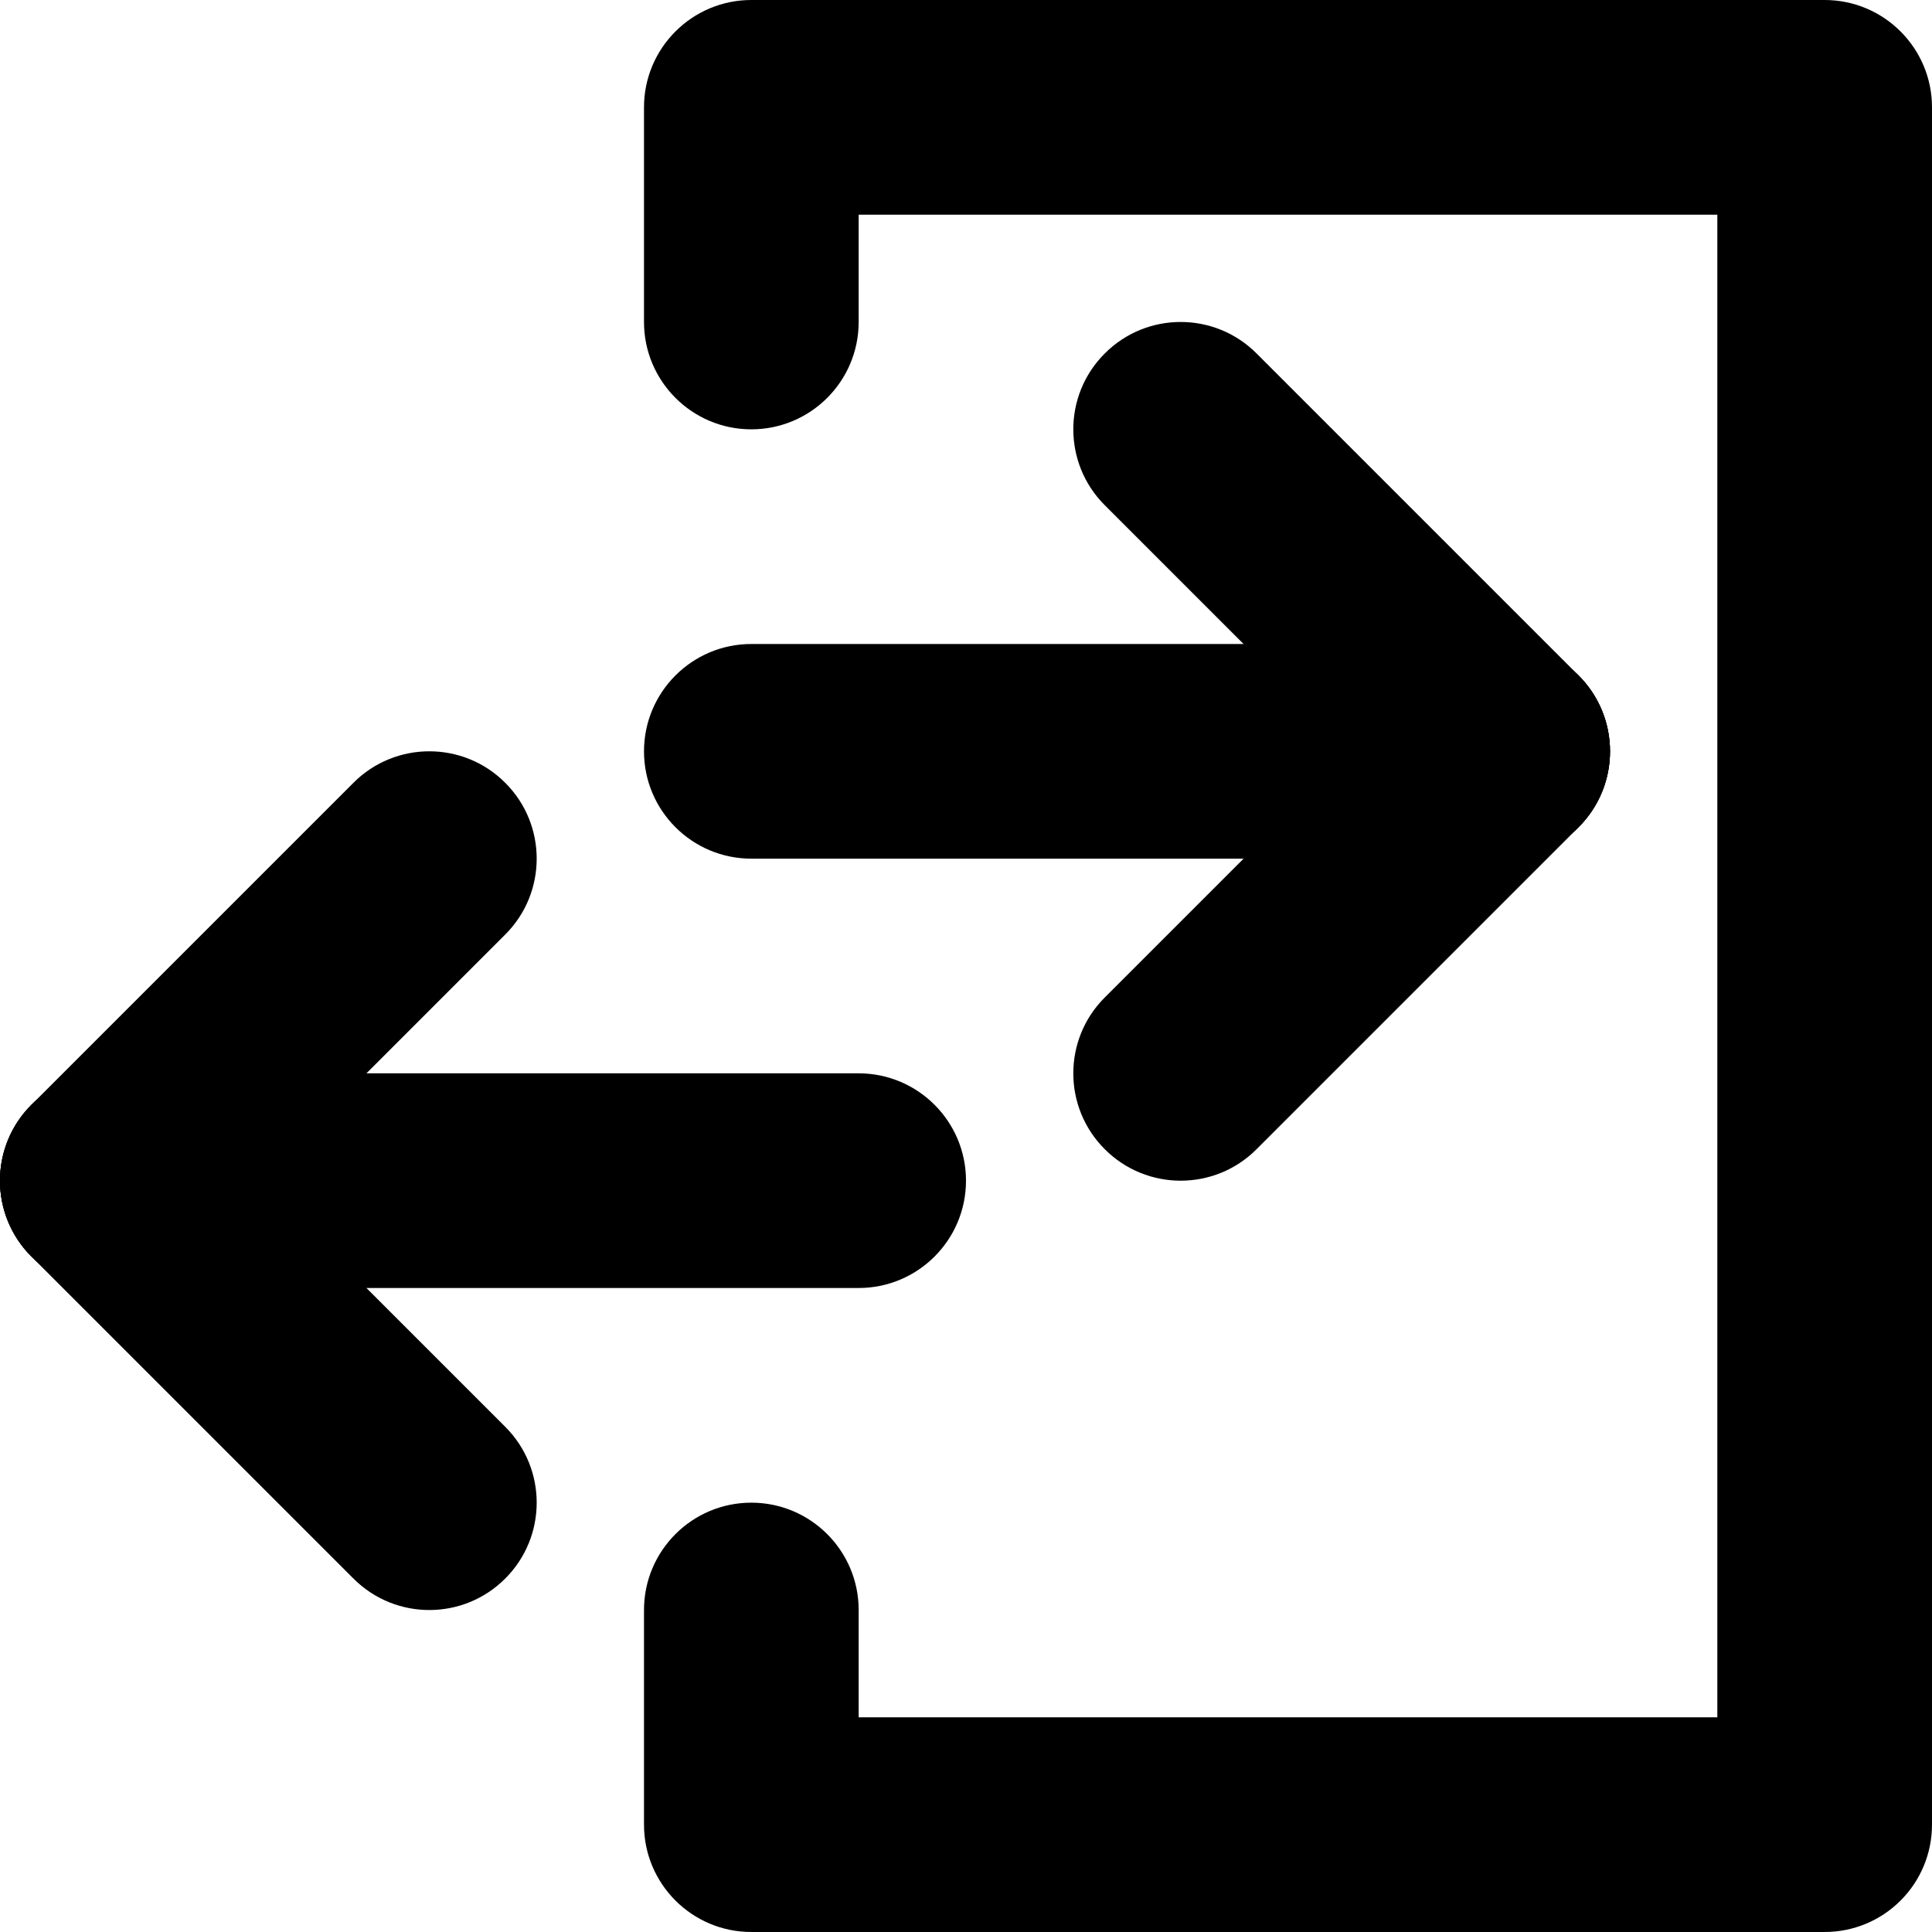 <svg width="18" height="18" viewBox="0 0 18 18" fill="none" xmlns="http://www.w3.org/2000/svg">
<path fillRule="evenodd" clipRule="evenodd" d="M8 16L8 15C8 14.448 7.552 14 7 14C6.448 14 6 14.448 6 15L6 17C6 17.552 6.448 18 7 18L17 18C17.265 18 17.52 17.895 17.707 17.707C17.895 17.52 18 17.265 18 17L18 1C18 0.448 17.552 -5.04966e-07 17 -4.80825e-07L7 -4.37114e-08C6.448 -1.95703e-08 6 0.448 6 1L6 3C6 3.552 6.448 4 7 4C7.552 4 8 3.552 8 3L8 2L16 2L16 16L8 16Z" fill="currentColor"/>
<path fillRule="evenodd" clipRule="evenodd" d="M-4.37114e-08 11C-6.78525e-08 10.448 0.448 10 1 10L8 10C8.552 10 9 10.448 9 11C9 11.552 8.552 12 8 12L1 12C0.448 12 -1.95703e-08 11.552 -4.37114e-08 11Z" fill="currentColor"/>
<path fillRule="evenodd" clipRule="evenodd" d="M15 7C15 6.448 14.552 6 14 6L7 6C6.448 6 6 6.448 6 7C6 7.552 6.448 8 7 8L14 8C14.552 8 15 7.552 15 7Z" fill="currentColor"/>
<path fillRule="evenodd" clipRule="evenodd" d="M4.707 14.707C5.098 14.317 5.098 13.683 4.707 13.293L1.707 10.293C1.317 9.902 0.683 9.902 0.293 10.293C-0.098 10.683 -0.098 11.317 0.293 11.707L3.293 14.707C3.683 15.098 4.317 15.098 4.707 14.707Z" fill="currentColor"/>
<path fillRule="evenodd" clipRule="evenodd" d="M10.293 10.707C9.902 10.317 9.902 9.683 10.293 9.293L13.293 6.293C13.683 5.902 14.317 5.902 14.707 6.293C15.098 6.683 15.098 7.317 14.707 7.707L11.707 10.707C11.317 11.098 10.683 11.098 10.293 10.707Z" fill="currentColor"/>
<path fillRule="evenodd" clipRule="evenodd" d="M4.707 7.293C5.098 7.683 5.098 8.317 4.707 8.707L1.707 11.707C1.317 12.098 0.683 12.098 0.293 11.707C-0.098 11.317 -0.098 10.683 0.293 10.293L3.293 7.293C3.683 6.902 4.317 6.902 4.707 7.293Z" fill="currentColor"/>
<path fillRule="evenodd" clipRule="evenodd" d="M10.293 3.293C9.902 3.683 9.902 4.317 10.293 4.707L13.293 7.707C13.683 8.098 14.317 8.098 14.707 7.707C15.098 7.317 15.098 6.683 14.707 6.293L11.707 3.293C11.317 2.902 10.683 2.902 10.293 3.293Z" fill="currentColor"/>
</svg>
